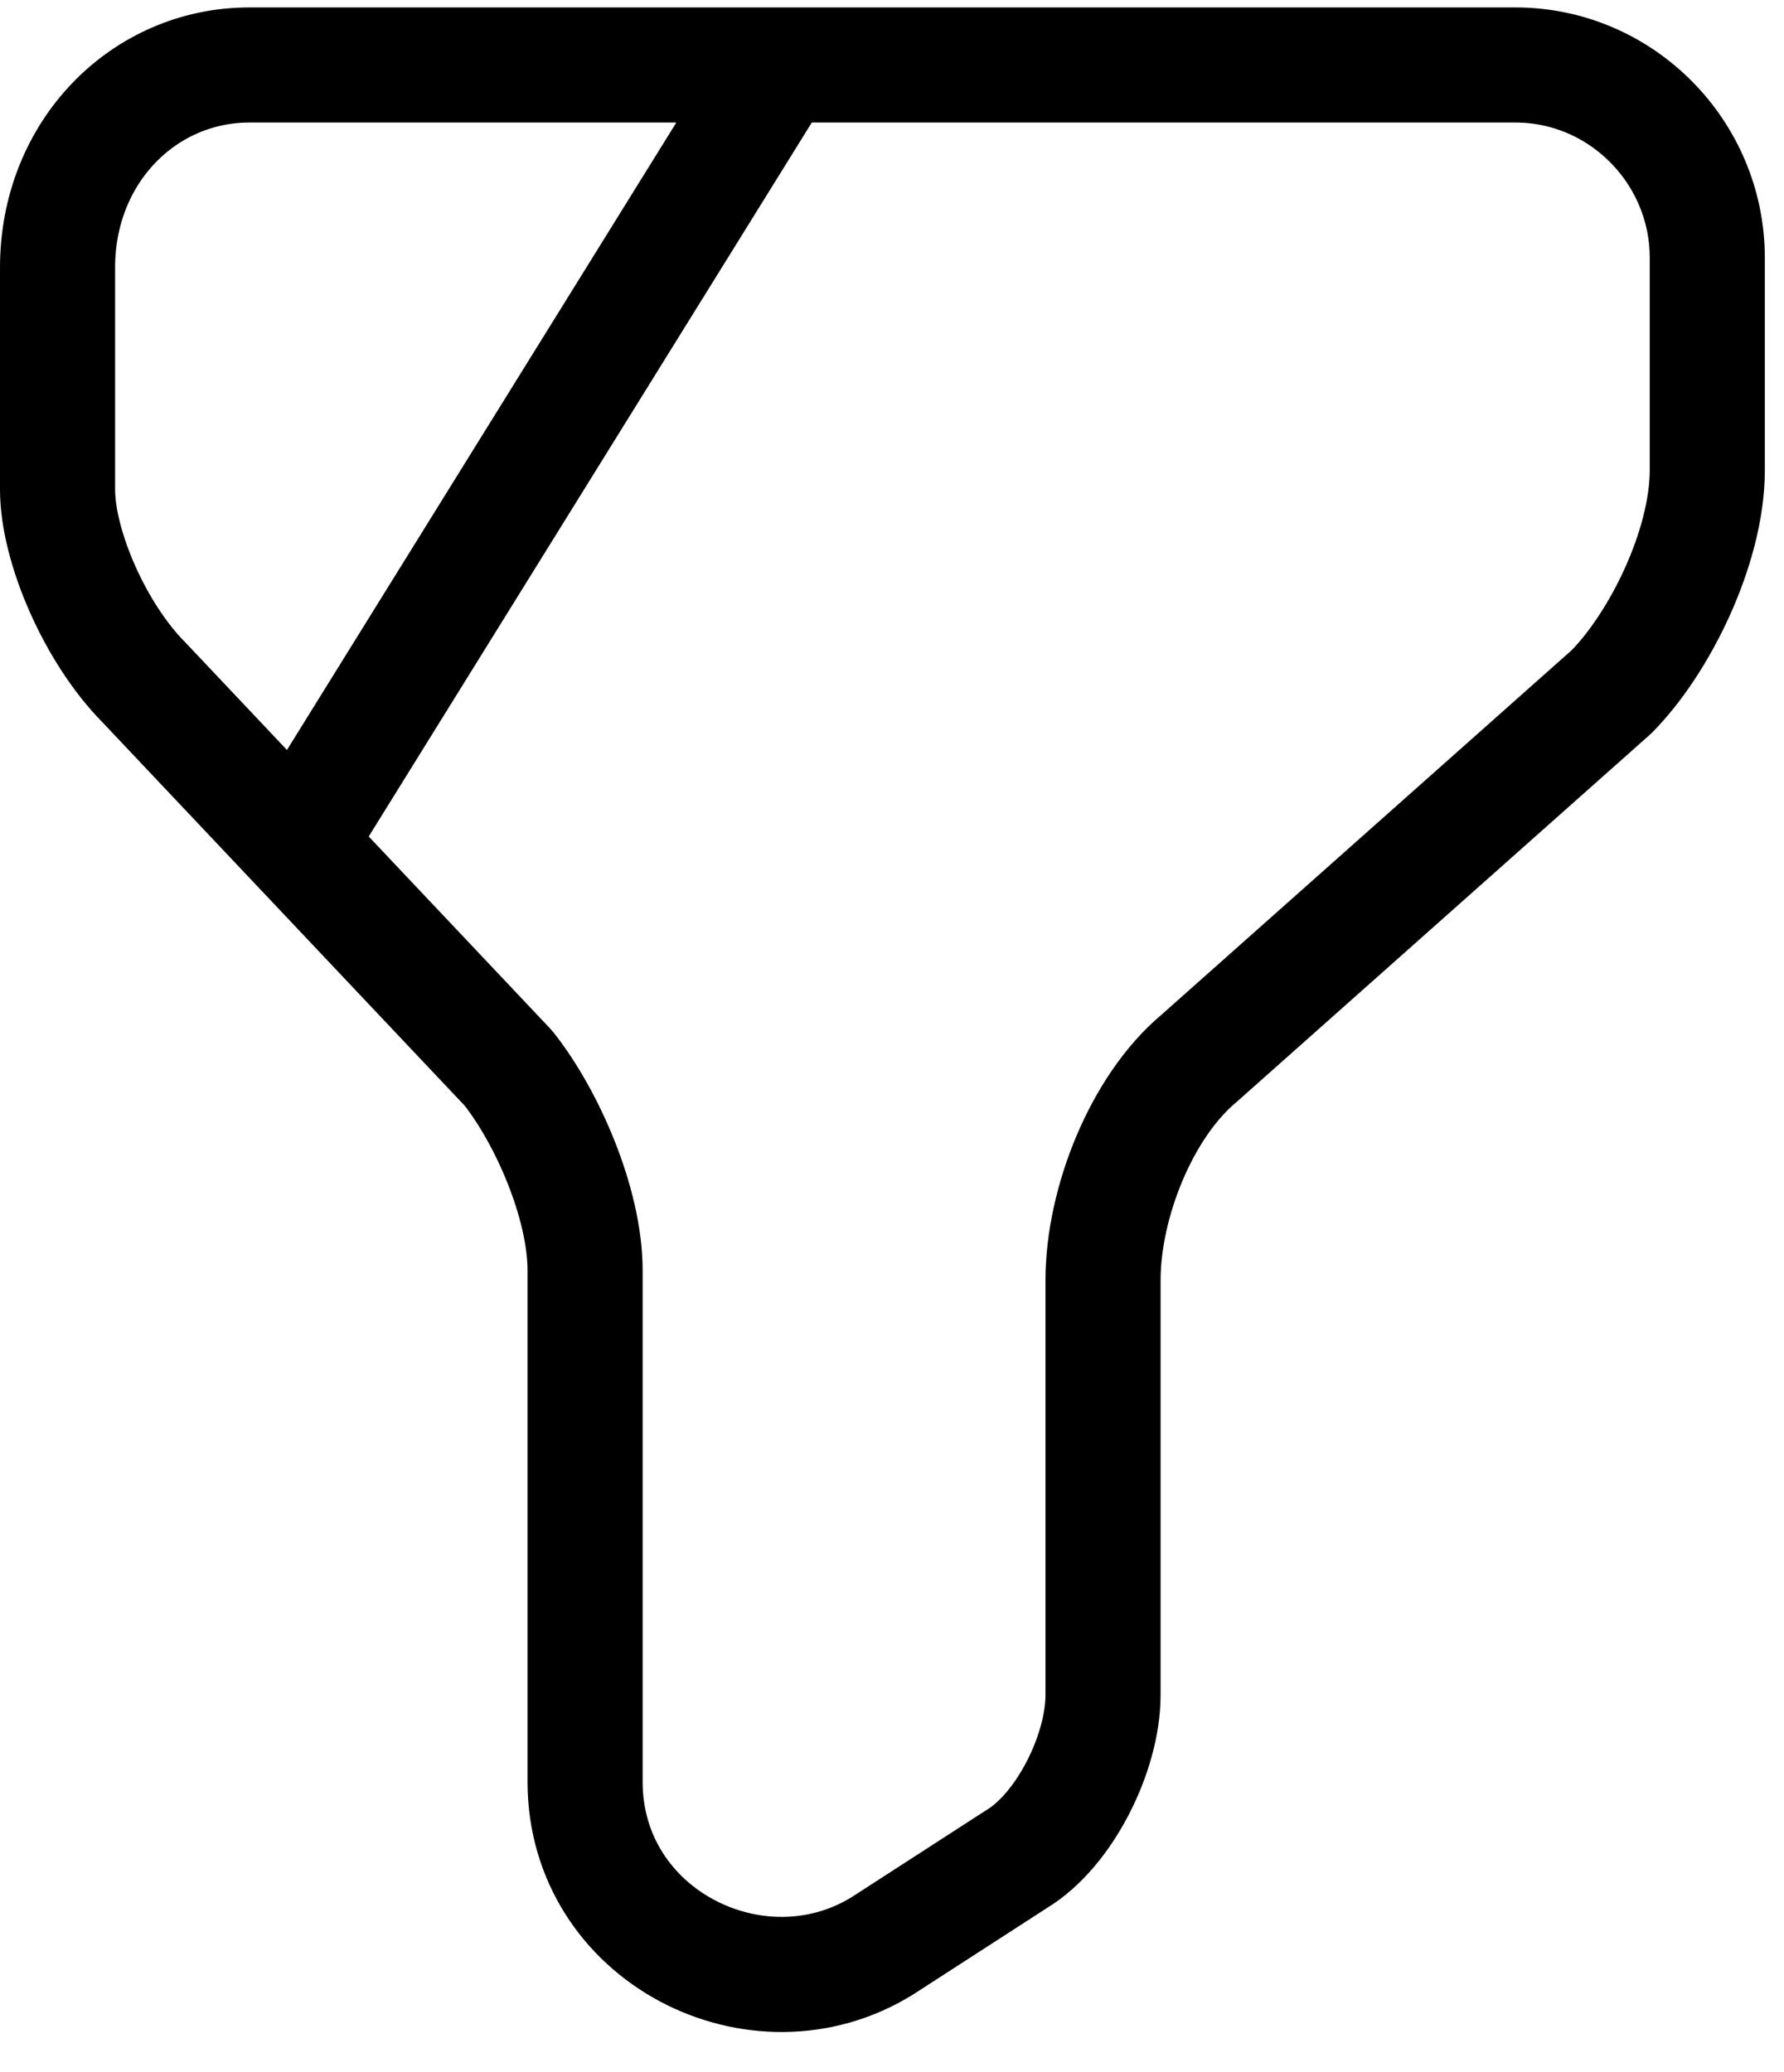 <svg width="31" height="36" viewBox="0 0 31 36" fill="none" xmlns="http://www.w3.org/2000/svg">
<path d="M13.55 1.129L5.333 14.367M4.333 1.129H26.333C28.167 1.129 29.667 2.637 29.667 4.481V8.167C29.667 9.508 28.833 11.183 28 12.021L20.833 18.389C19.833 19.226 19.167 20.902 19.167 22.243V29.448C19.167 30.453 18.5 31.794 17.667 32.297L15.333 33.805C13.167 35.145 10.167 33.637 10.167 30.956V22.075C10.167 20.902 9.5 19.394 8.833 18.556L2.5 11.854C1.667 11.016 1 9.508 1 8.502V4.648C1 2.637 2.5 1.129 4.333 1.129Z" stroke="black" stroke-width="2" stroke-miterlimit="10" stroke-linecap="round" stroke-linejoin="round"/>
</svg>
